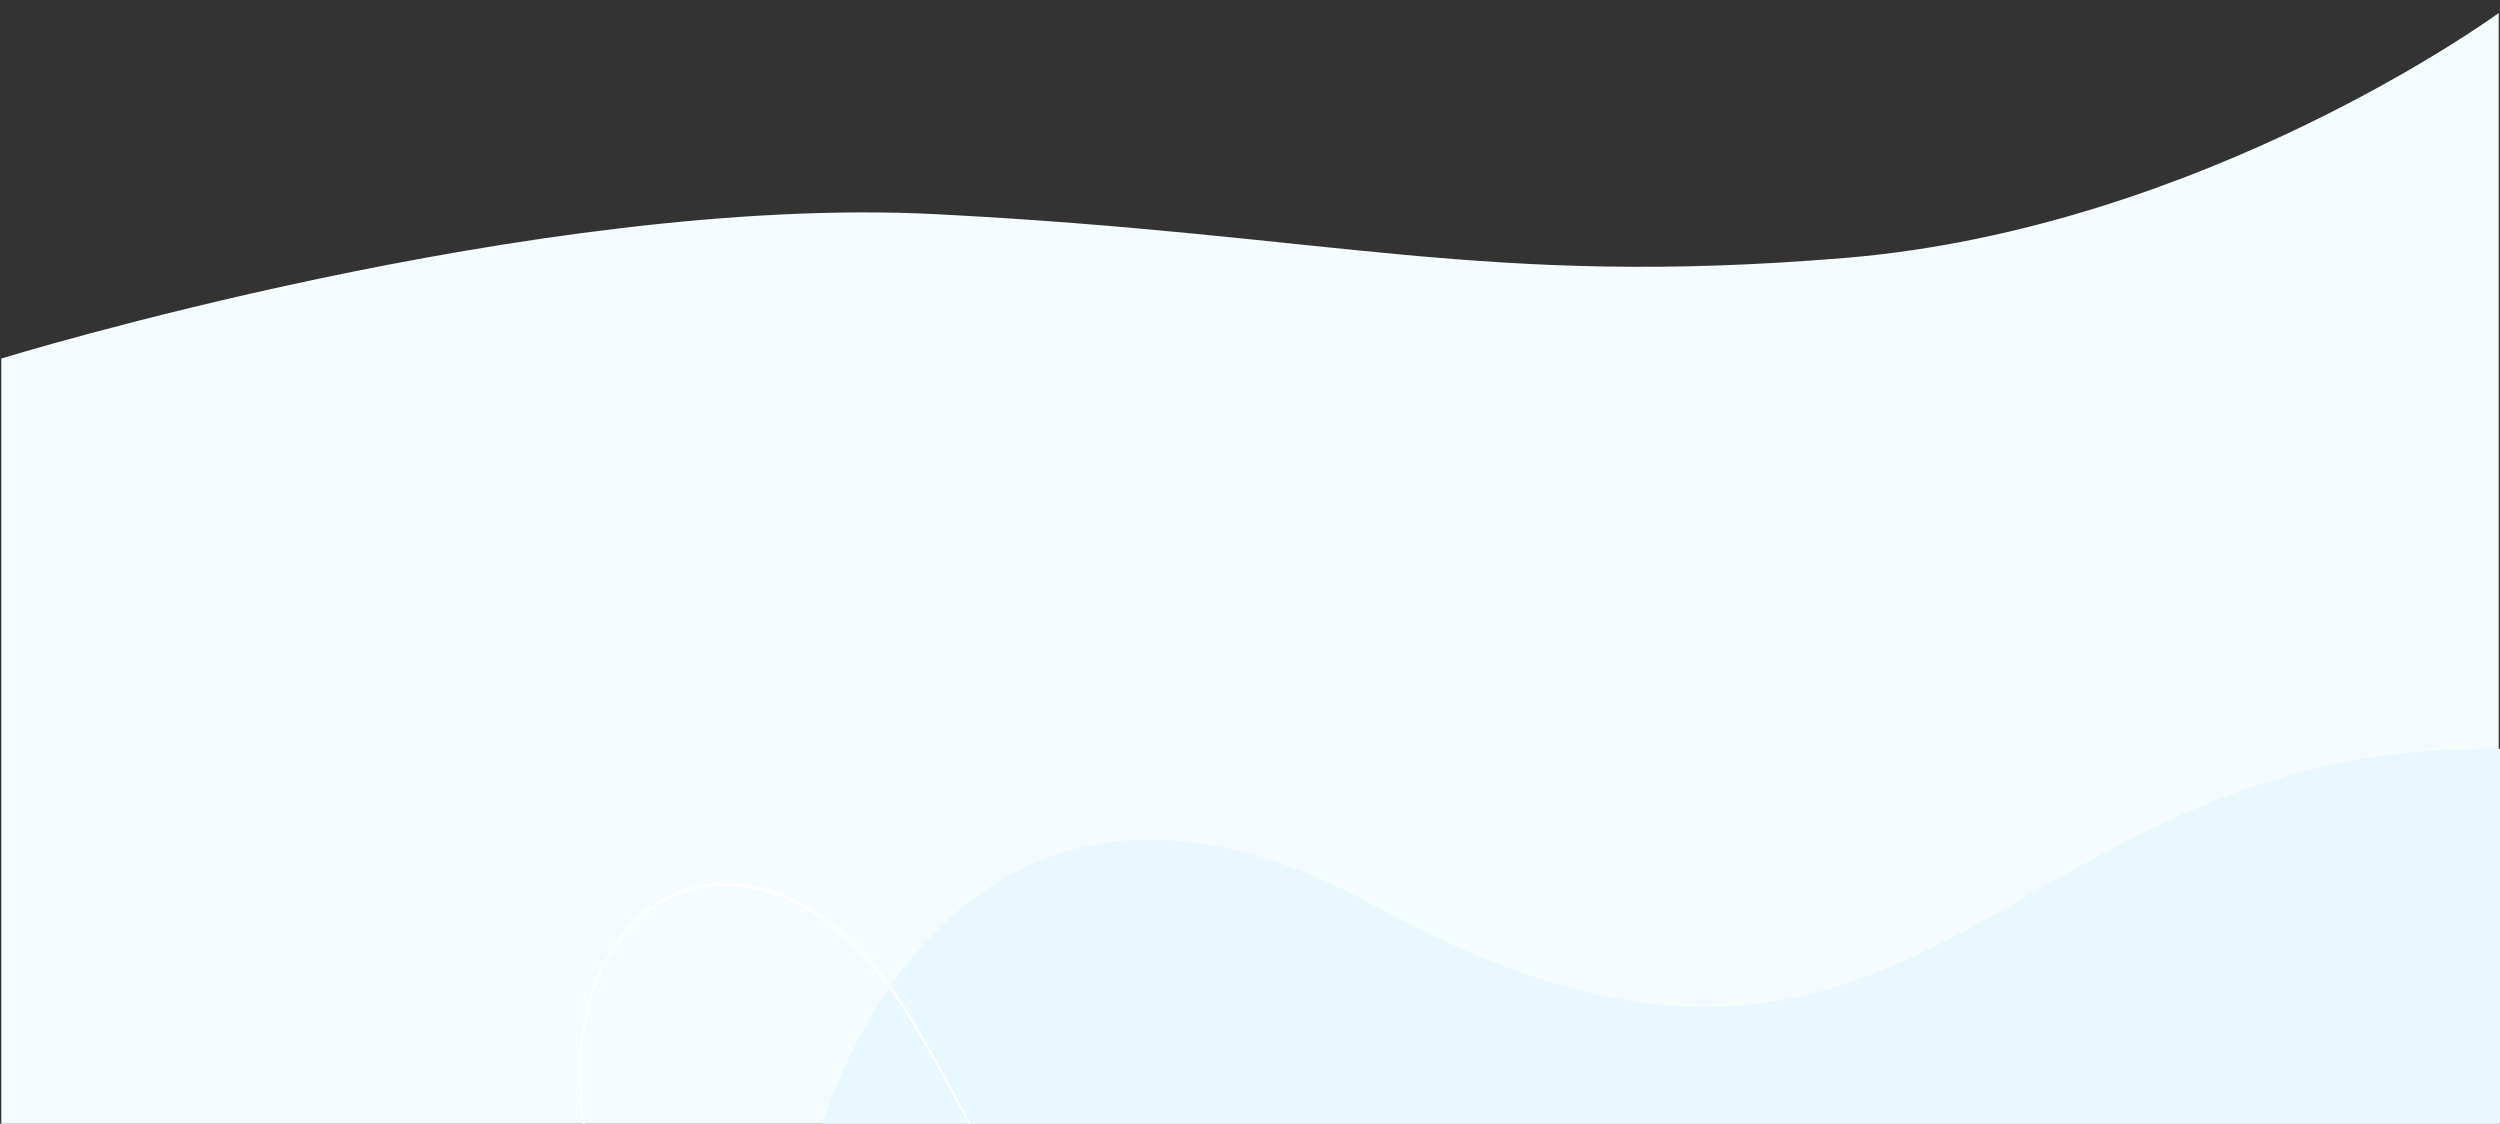 <svg xmlns="http://www.w3.org/2000/svg" width="1920" height="863" viewBox="0 0 1920 863">
    <rect x="0" y="0" width="1920" height="863" fill="#333333" stroke="none"/>
    <defs>
        <style>
            .cls-1{fill:#ddf3fc}.cls-2{clip-path:url(#clip-path)}.cls-3{fill:#f4fcff}.cls-4{fill:#e9f8fe}.cls-5{fill:#fff}
        </style>
        <clipPath id="clip-path">
            <path id="section_bg" d="M0 0h1920v863H0z" class="cls-1" transform="translate(-646.742 -432.825)"/>
        </clipPath>
    </defs>
    <g id="waves_2" transform="translate(646.742 432.825)">
        <g id="Mask_Group_2" class="cls-2" data-name="Mask Group 2">
            <g id="Group_748" data-name="Group 748">
                <path id="Path_1077" d="M1918 3125.7s-225.813 165.3-502.365 188.134-392.071-18.022-698.295-33.659S0 3391.062 0 3391.062V3978.7h1918z" class="cls-3" data-name="Path 1077" transform="translate(-645.742 -3548.528)"/>
                <path id="Path_1092" d="M0 318.825S94.689-18.4 413.357 145.681C861.51 397.257 898.329-4.232 1334.9 33.328c415.482 11.4 386.671 285.5 386.671 285.5z" class="cls-4" data-name="Path 1092" transform="translate(-14.742 111.351)"/>
                <path id="Path_1093" d="M-346.168 1640.327s126.86-430.2 219.9-866.856C-54.5 431.019 112.129 227.544 293.749 287.405c395.417 101.956 433.17-89.774 469.622-274.9 29.792-150.96 209.742-45.113 271.078 78.4s168.936 123.515 168.936 123.515l12.192 1425.907z" class="cls-3" data-name="Path 1093" transform="translate(591.872 217.053)"/>
            </g>
            <path id="Path_1124" d="M138.739 1087.259h-7.679c-50.682-1.536-92.532-21.885-114.8-54.9-32.252-48.378-21.5-128.24 76.406-196.967l.384.768-.384-.768c32.636-22.653 64.12-42.619 94.836-61.816 101.747-63.736 189.672-119.025 252.256-247.265 20.732-42.624 37.242-94.457 54.52-148.978 46.458-146.669 99.443-313.3 256.1-364.754 152.045-49.914 354.387 57.209 477.635 178.153 94.452 92.532 139.758 185.832 120.177 249.568-12.67 41.083-50.3 67.959-112.882 79.478-60.28 11.135-117.105 6.911-172.394 2.3-95.988-7.679-186.6-14.59-279.516 62.2-66.812 55.294-127.861 122.869-186.989 188.522-82.166 91.38-167.4 186.216-272.605 252.64-64.504 40.317-128.24 61.819-185.065 61.819zM832.923 1.829c-28.412 0-56.057 3.84-82.166 12.286C594.873 65.18 542.272 231.047 495.814 377.333c-17.278 54.905-33.788 106.738-54.521 149.357C378.708 655.7 290.4 710.986 188.269 775.106c-30.716 19.2-62.2 39.163-94.452 61.816C-2.555 904.882-13.69 983.208 18.178 1031.2c43 64.5 161.643 82.55 304.857-8.063 104.819-66.424 190.056-160.876 272.221-252.256 59.128-65.656 120.177-133.615 186.984-188.9 93.684-77.174 184.3-69.879 280.668-62.584 54.905 4.223 111.73 8.831 172.01-2.3 61.432-11.519 99.059-37.627 111.346-77.942 18.814-62.2-26.877-157.036-119.793-247.649C1124.726 92.057 969.226 1.829 832.923 1.829z" class="cls-5" data-name="Path 1124" transform="scale(-1) rotate(-85.99 -614.703 321.808)"/>
        </g>
    </g>
</svg>
